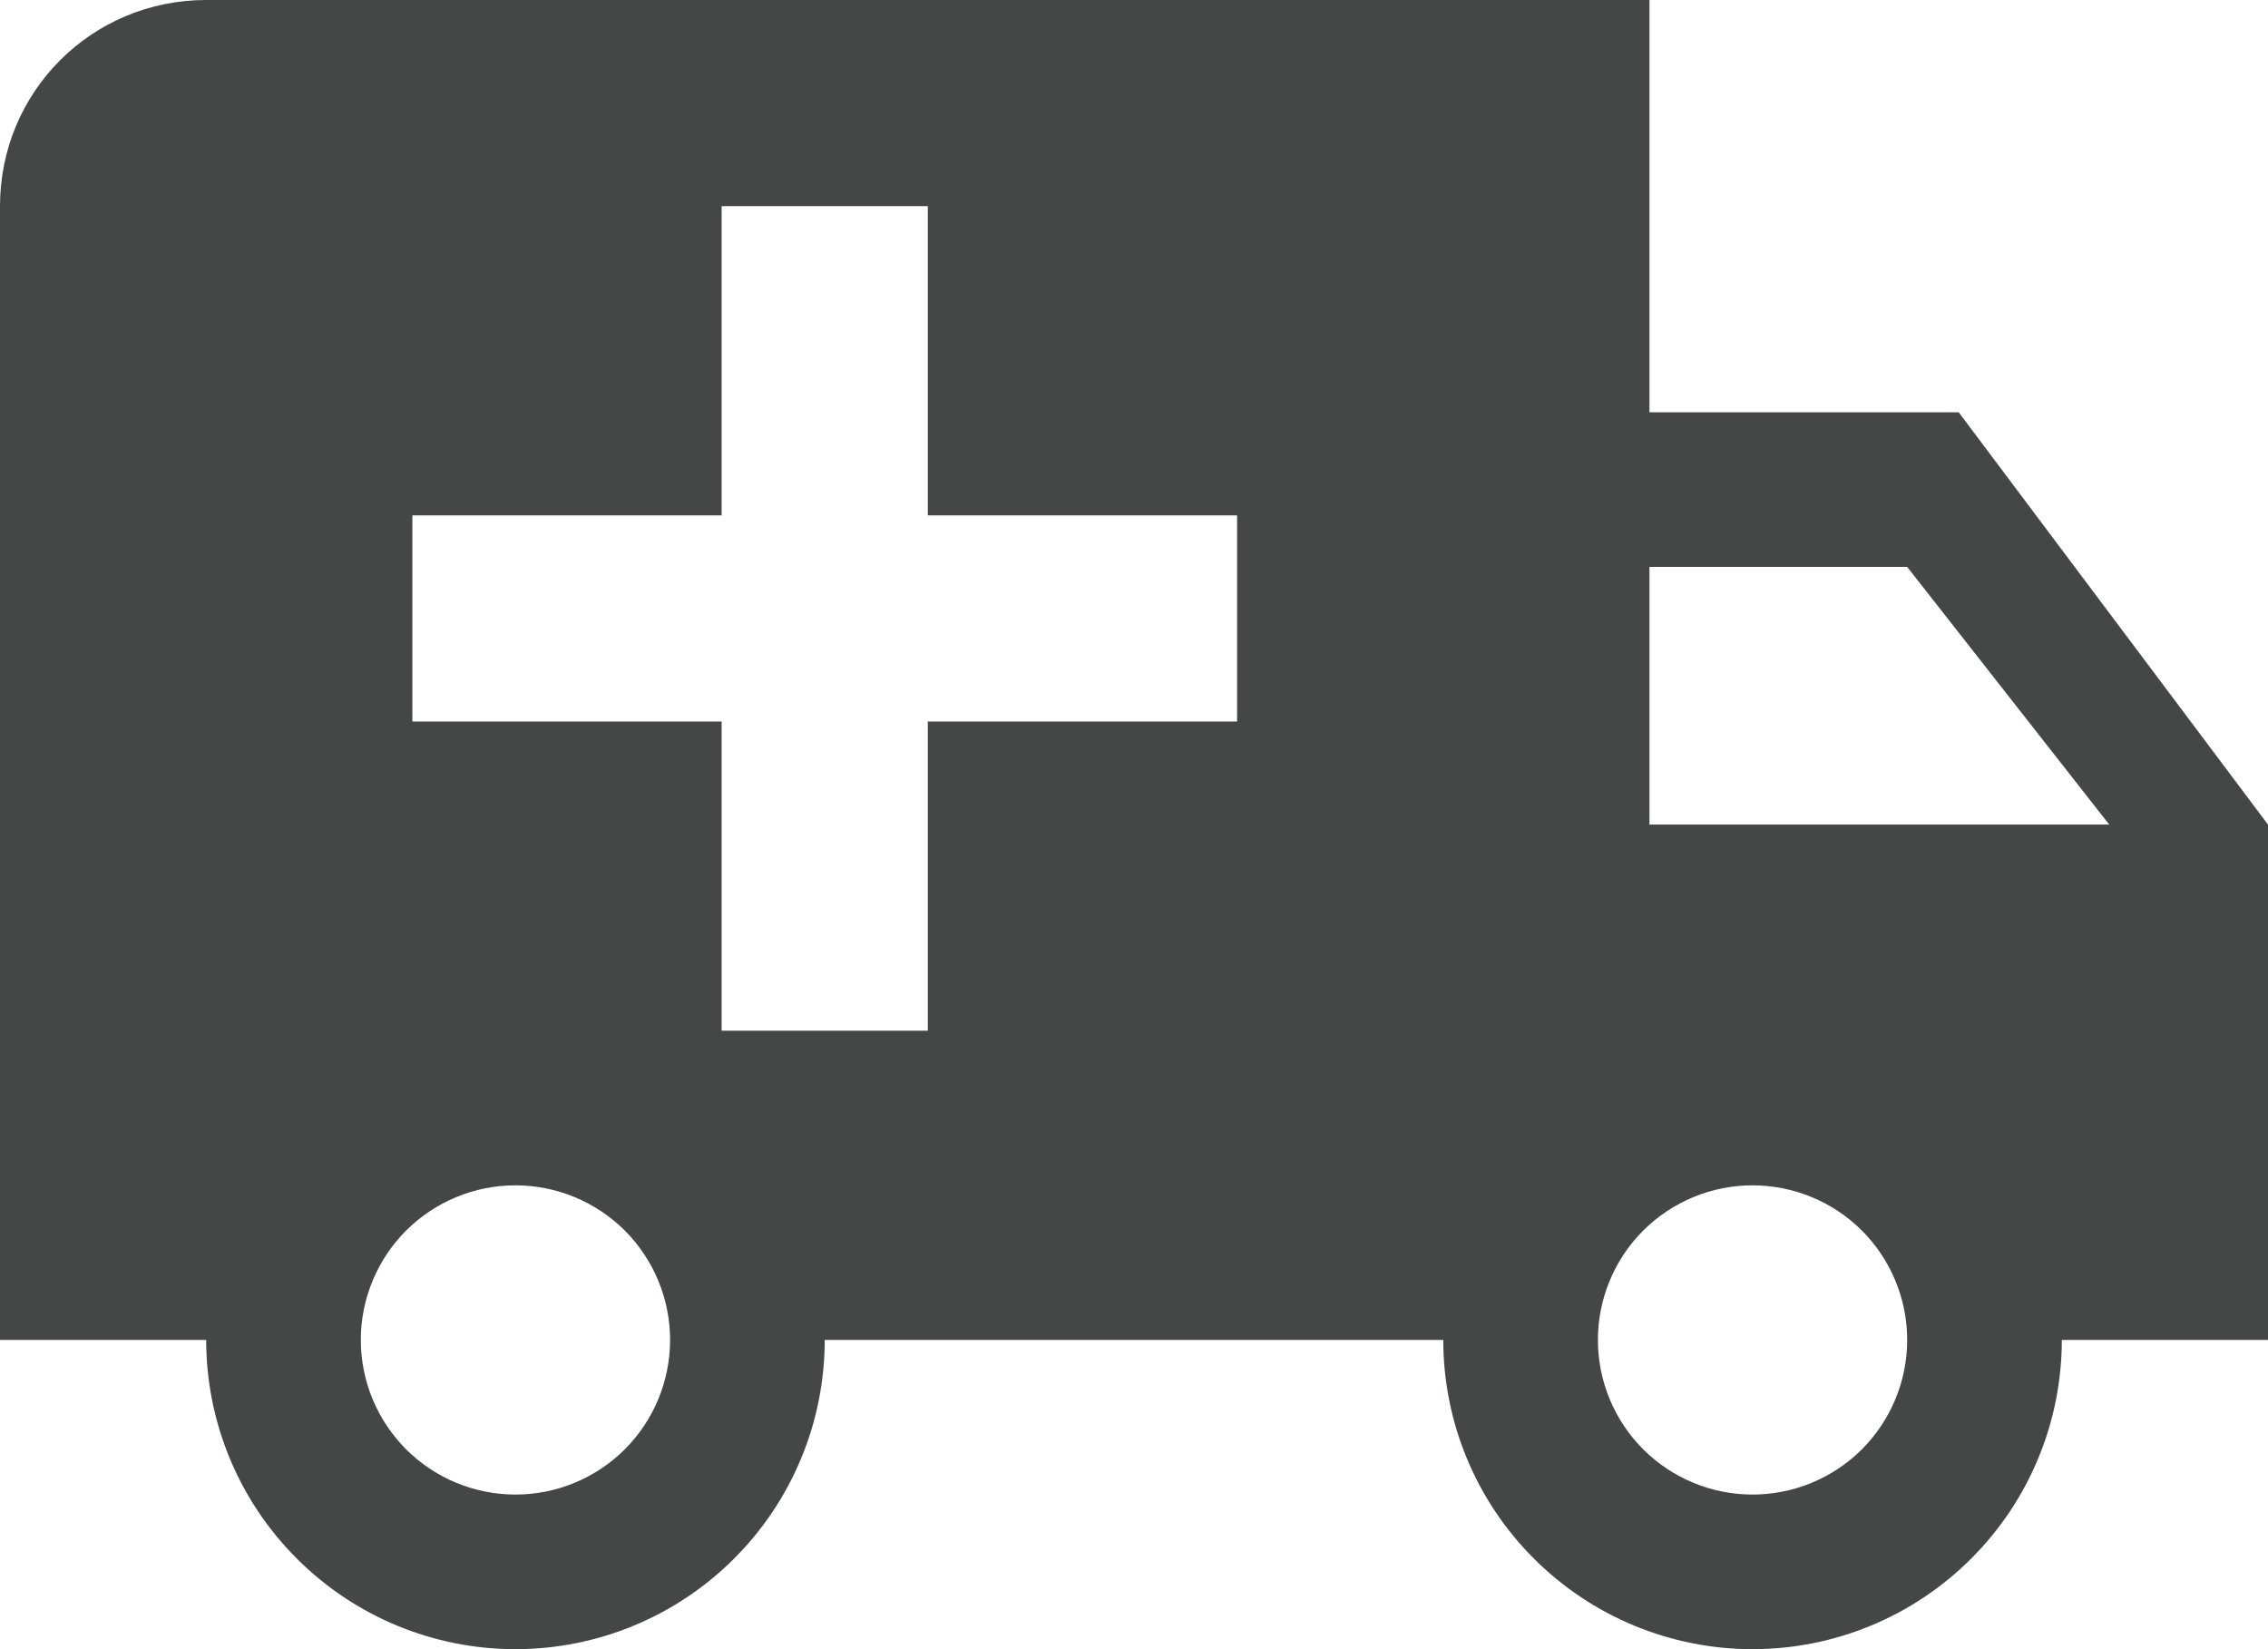 <svg width="22" height="16" viewBox="0 0 22 16" fill="none" xmlns="http://www.w3.org/2000/svg">
<path d="M17 14.5C17.398 14.5 17.779 14.342 18.061 14.061C18.342 13.779 18.5 13.398 18.5 13C18.5 12.602 18.342 12.221 18.061 11.939C17.779 11.658 17.398 11.5 17 11.5C16.602 11.5 16.221 11.658 15.939 11.939C15.658 12.221 15.5 12.602 15.5 13C15.5 13.398 15.658 13.779 15.939 14.061C16.221 14.342 16.602 14.5 17 14.5ZM18.5 5.5H16V8H20.46L18.5 5.5ZM5 14.5C5.398 14.5 5.779 14.342 6.061 14.061C6.342 13.779 6.5 13.398 6.5 13C6.5 12.602 6.342 12.221 6.061 11.939C5.779 11.658 5.398 11.5 5 11.5C4.602 11.5 4.221 11.658 3.939 11.939C3.658 12.221 3.5 12.602 3.5 13C3.5 13.398 3.658 13.779 3.939 14.061C4.221 14.342 4.602 14.5 5 14.5ZM19 4L22 8V13H20C20 13.796 19.684 14.559 19.121 15.121C18.559 15.684 17.796 16 17 16C16.204 16 15.441 15.684 14.879 15.121C14.316 14.559 14 13.796 14 13H8C8 13.796 7.684 14.559 7.121 15.121C6.559 15.684 5.796 16 5 16C4.204 16 3.441 15.684 2.879 15.121C2.316 14.559 2 13.796 2 13H0V2C0 0.89 0.89 0 2 0H16V4H19ZM7 2V5H4V7H7V10H9V7H12V5H9V2H7Z" fill="#444746"/>
</svg>
